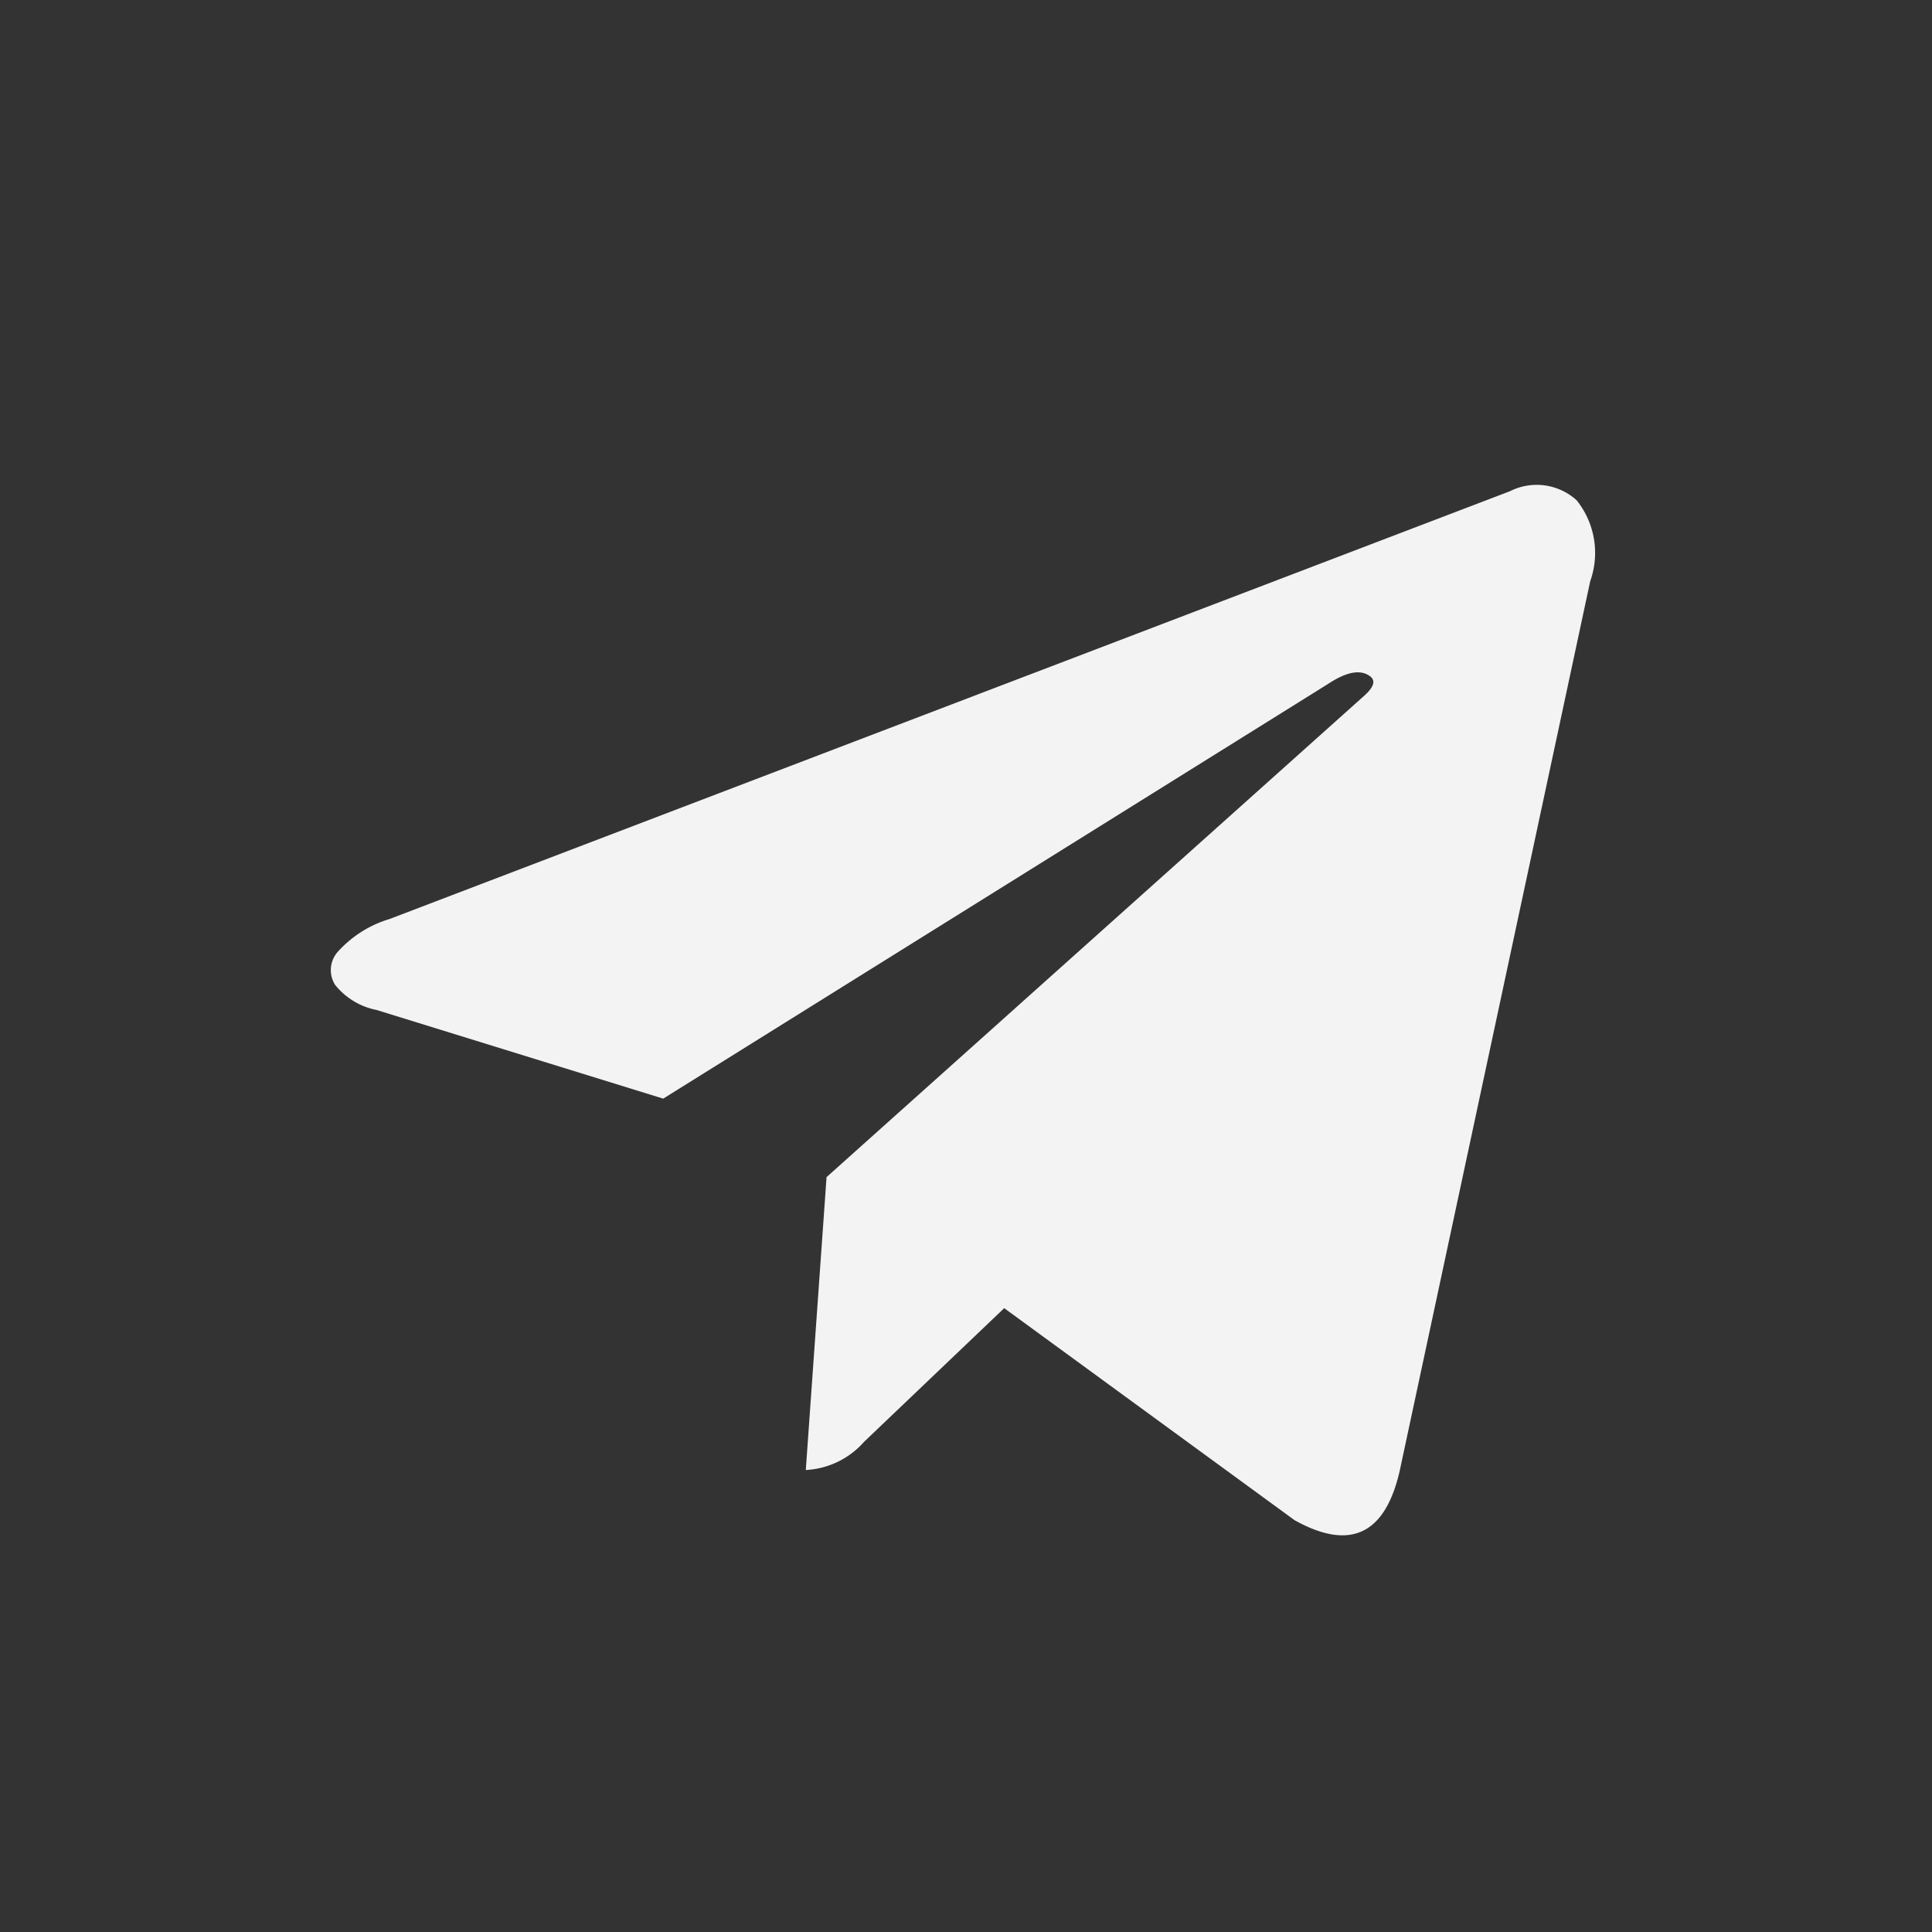 <svg id="social-telegram" xmlns="http://www.w3.org/2000/svg" width="40" height="40" viewBox="0 0 40 40">
  <rect x="0" y="0" width="40" height="40" fill="#333333" stroke="none"/>
  <rect id="_60" data-name="60" width="40" height="40" fill="none"/>
  <path id="Path_146511" data-name="Path 146511" d="M24.453,28.017q1.718.957,2.174-1.011L30.574,8.575A1.742,1.742,0,0,0,30.292,6.9a1.231,1.231,0,0,0-1.382-.186L5.716,15.57a2.353,2.353,0,0,0-1.06.665.571.571,0,0,0-.067.7,1.464,1.464,0,0,0,.859.519l5.933,1.835L25.151,10.7q.564-.372.859-.16.188.133-.107.4l-11.14,9.974-.43,6.064a1.729,1.729,0,0,0,1.208-.585l2.9-2.766Z" transform="translate(2.35 3.457)" fill="#f3f3f3"/>
</svg>
